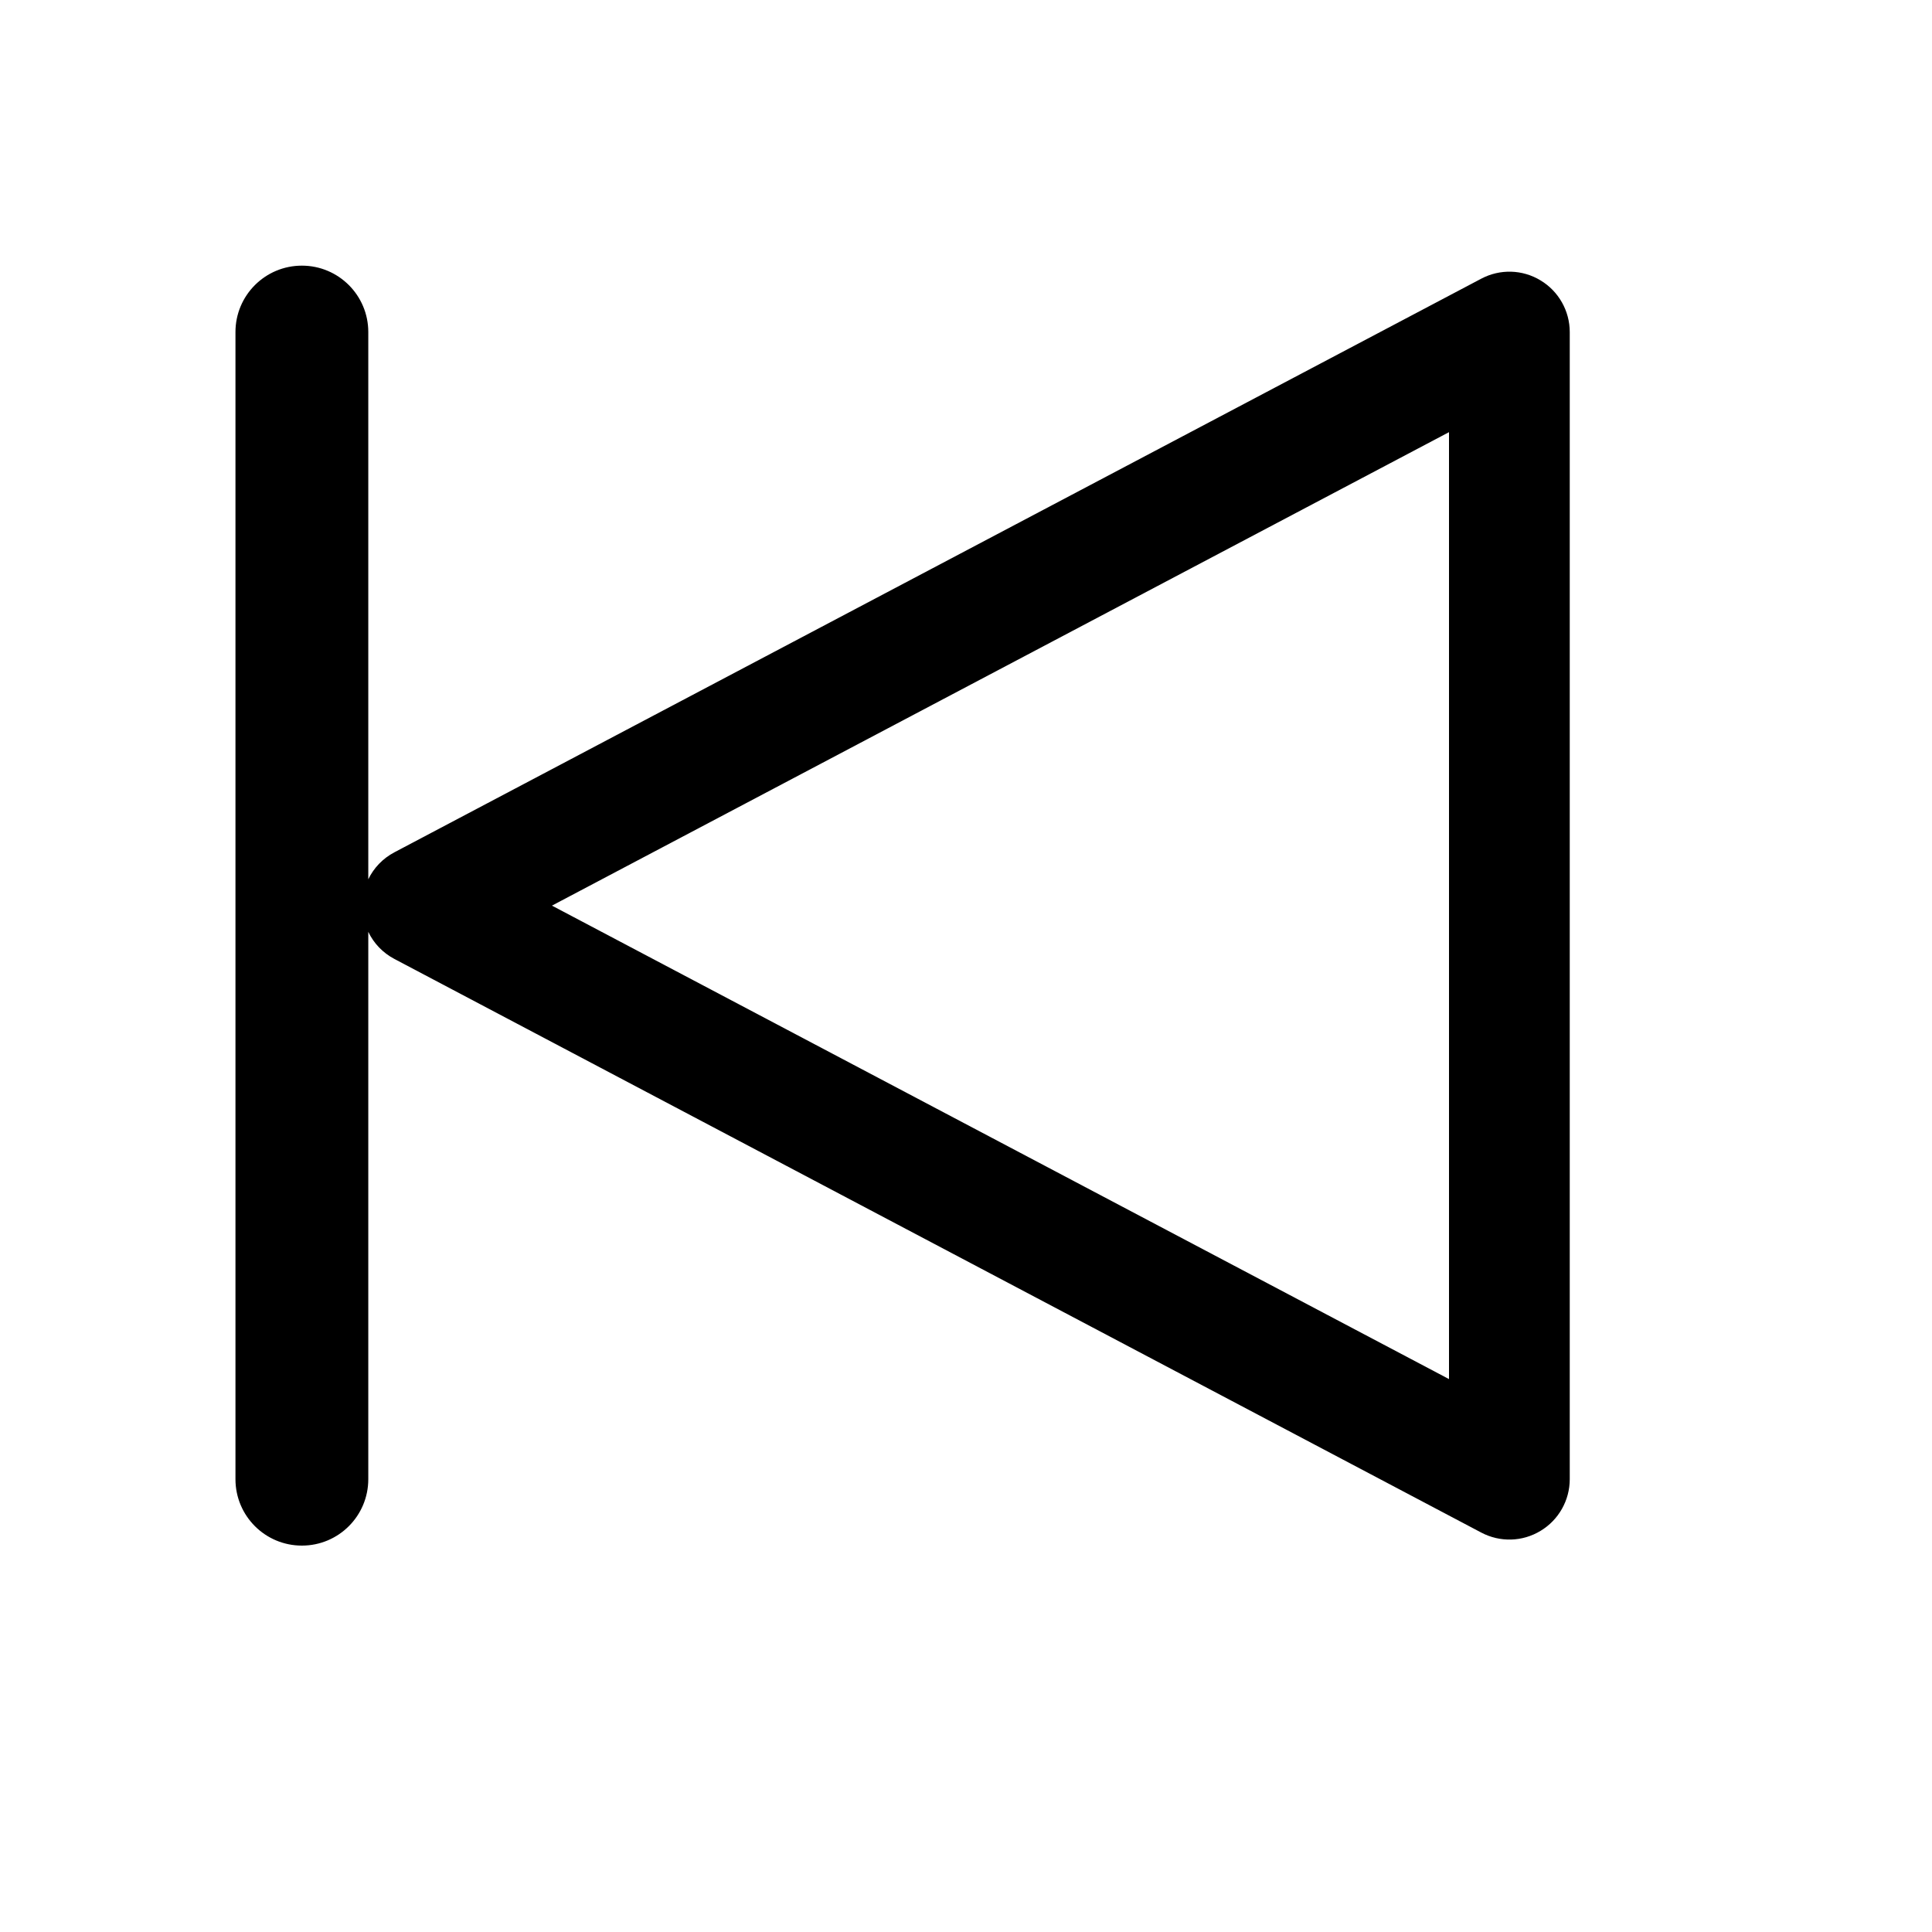 <svg width="16" height="16" viewBox="0 0 16 16" fill="none" xmlns="http://www.w3.org/2000/svg">
  <path
    fill-rule="evenodd"
    clip-rule="evenodd"
    d="M1.95 2.75C1.95 2.446 2.196 2.2 2.5 2.2C2.804 2.2 3.05 2.446 3.05 2.75V7.282C3.095 7.188 3.17 7.109 3.267 7.058L12.267 2.308C12.422 2.226 12.608 2.231 12.758 2.322C12.908 2.412 13 2.575 13 2.75V12.25C13 12.425 12.908 12.588 12.758 12.678C12.608 12.769 12.422 12.774 12.267 12.692L3.267 7.942C3.17 7.891 3.095 7.812 3.05 7.717V12.25C3.05 12.554 2.804 12.8 2.5 12.8C2.196 12.8 1.95 12.554 1.95 12.25V2.75ZM4.571 7.5L12 11.421V3.579L4.571 7.5Z"
    fill="currentColor"
  />
</svg>
